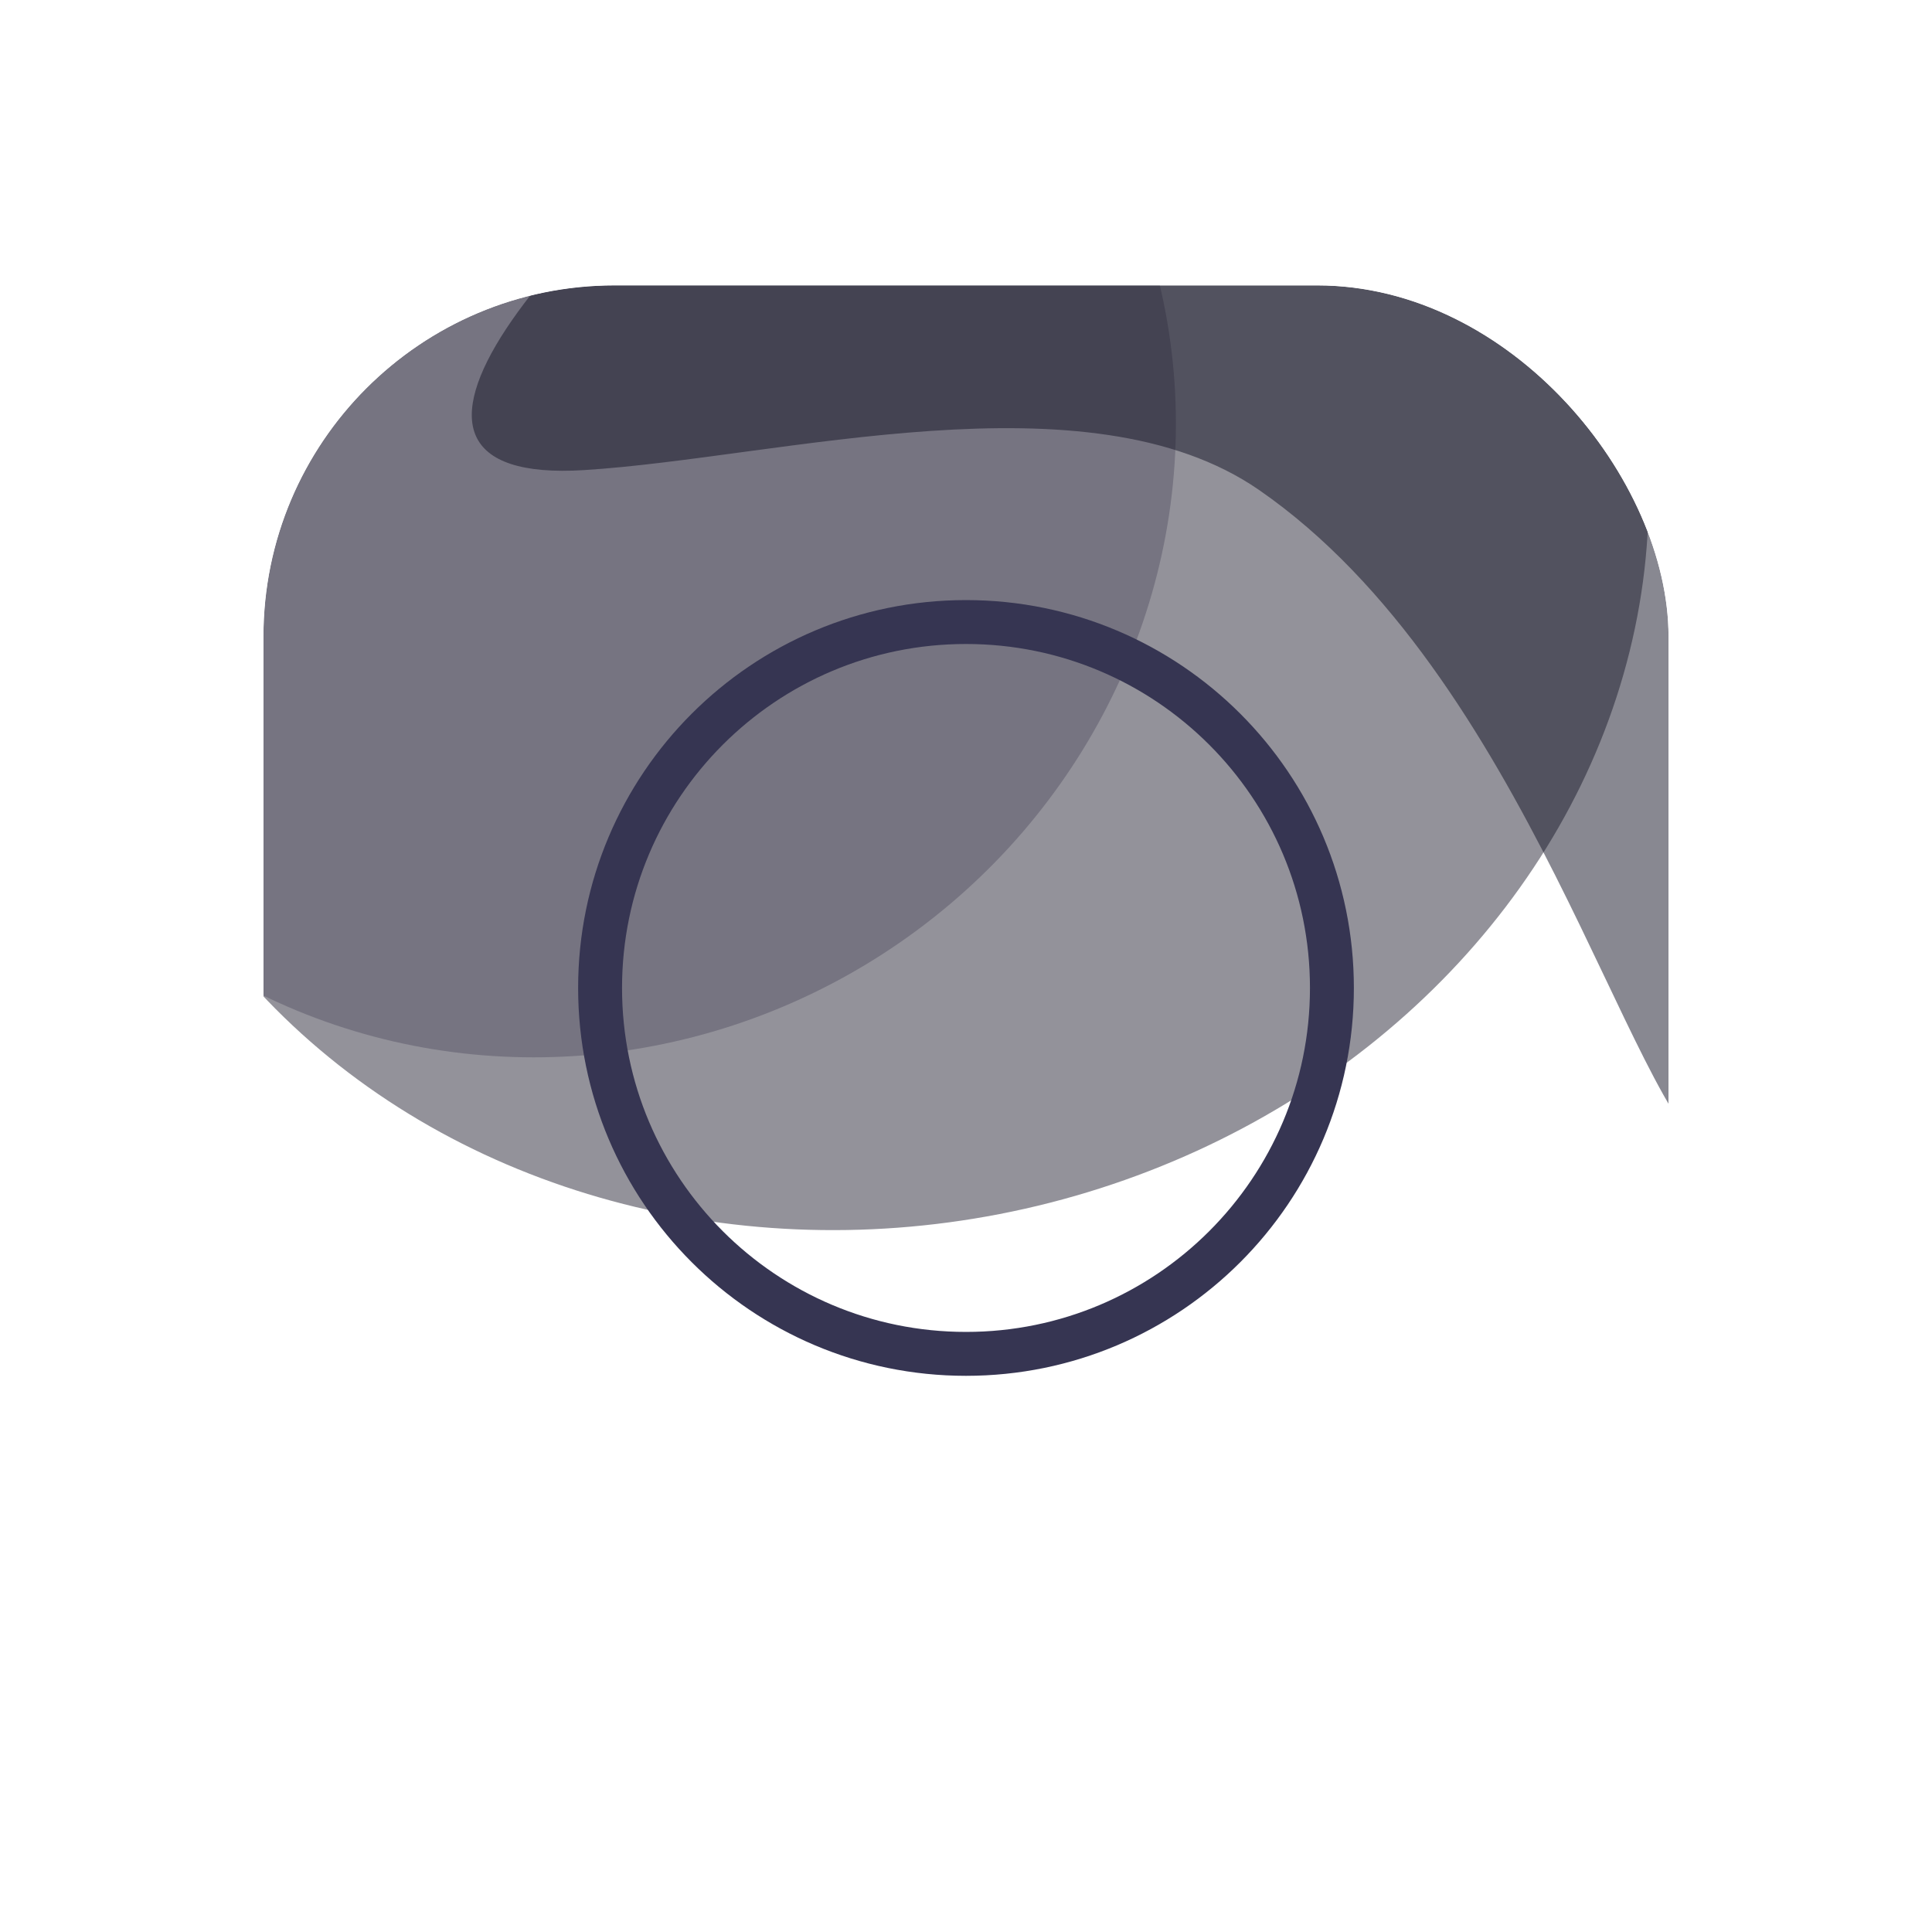<svg width="88" height="88" viewBox="0 0 88 88" fill="none" xmlns="http://www.w3.org/2000/svg">
<g filter="url(#filter0_dd_13_10628)">
<g clip-path="url(#clip0_13_10628)">
<rect x="12" y="10" width="64" height="64" rx="16" fill="white"/>
<g opacity="0.5" filter="url(#filter1_f_13_10628)">
<ellipse cx="31.882" cy="35.662" rx="31.882" ry="35.662" transform="matrix(-0.332 -0.943 0.952 -0.305 16.167 62)" fill="#272635"/>
</g>
<g opacity="0.5" filter="url(#filter2_f_13_10628)">
<ellipse cx="25.148" cy="17.123" rx="27.767" ry="28.677" transform="rotate(-122.813 25.148 17.123)" fill="#595668"/>
</g>
<g opacity="0.5" filter="url(#filter3_f_13_10628)">
<path d="M80.527 -16.071C97.043 -4.519 84.465 53.649 78.078 49.826C74.181 47.494 69.575 27.769 57.344 19.315C49.525 13.912 35.526 17.855 26.61 18.412C3.747 19.842 63.873 -27.72 80.527 -16.071Z" fill="#121223"/>
</g>
<path d="M44 58.667C53.205 58.667 60.667 51.205 60.667 42C60.667 32.795 53.205 25.333 44 25.333C34.795 25.333 27.333 32.795 27.333 42C27.333 51.205 34.795 58.667 44 58.667Z" stroke="#363552" stroke-width="2" stroke-linecap="round" stroke-linejoin="round"/>
</g>
</g>
<defs>
<filter id="filter0_dd_13_10628" x="0" y="0" width="88" height="88" filterUnits="userSpaceOnUse" color-interpolation-filters="sRGB">
<feFlood flood-opacity="0" result="BackgroundImageFix"/>
<feColorMatrix in="SourceAlpha" type="matrix" values="0 0 0 0 0 0 0 0 0 0 0 0 0 0 0 0 0 0 127 0" result="hardAlpha"/>
<feOffset dy="2"/>
<feGaussianBlur stdDeviation="6"/>
<feComposite in2="hardAlpha" operator="out"/>
<feColorMatrix type="matrix" values="0 0 0 0 0.106 0 0 0 0 0.122 0 0 0 0 0.192 0 0 0 0.06 0"/>
<feBlend mode="normal" in2="BackgroundImageFix" result="effect1_dropShadow_13_10628"/>
<feColorMatrix in="SourceAlpha" type="matrix" values="0 0 0 0 0 0 0 0 0 0 0 0 0 0 0 0 0 0 127 0" result="hardAlpha"/>
<feOffset dy="1"/>
<feGaussianBlur stdDeviation="1"/>
<feComposite in2="hardAlpha" operator="out"/>
<feColorMatrix type="matrix" values="0 0 0 0 0.107 0 0 0 0 0.121 0 0 0 0 0.192 0 0 0 0.05 0"/>
<feBlend mode="normal" in2="effect1_dropShadow_13_10628" result="effect2_dropShadow_13_10628"/>
<feBlend mode="normal" in="SourceGraphic" in2="effect2_dropShadow_13_10628" result="shape"/>
</filter>
<filter id="filter1_f_13_10628" x="-20.037" y="-34.937" width="119.168" height="111.977" filterUnits="userSpaceOnUse" color-interpolation-filters="sRGB">
<feFlood flood-opacity="0" result="BackgroundImageFix"/>
<feBlend mode="normal" in="SourceGraphic" in2="BackgroundImageFix" result="shape"/>
<feGaussianBlur stdDeviation="12" result="effect1_foregroundBlur_13_10628"/>
</filter>
<filter id="filter2_f_13_10628" x="-27.268" y="-34.917" width="104.834" height="104.081" filterUnits="userSpaceOnUse" color-interpolation-filters="sRGB">
<feFlood flood-opacity="0" result="BackgroundImageFix"/>
<feBlend mode="normal" in="SourceGraphic" in2="BackgroundImageFix" result="shape"/>
<feGaussianBlur stdDeviation="12" result="effect1_foregroundBlur_13_10628"/>
</filter>
<filter id="filter3_f_13_10628" x="-2.511" y="-41.91" width="115.211" height="115.916" filterUnits="userSpaceOnUse" color-interpolation-filters="sRGB">
<feFlood flood-opacity="0" result="BackgroundImageFix"/>
<feBlend mode="normal" in="SourceGraphic" in2="BackgroundImageFix" result="shape"/>
<feGaussianBlur stdDeviation="12" result="effect1_foregroundBlur_13_10628"/>
</filter>
<clipPath id="clip0_13_10628">
<rect x="12" y="10" width="64" height="64" rx="16" fill="white"/>
</clipPath>
</defs>
</svg>
